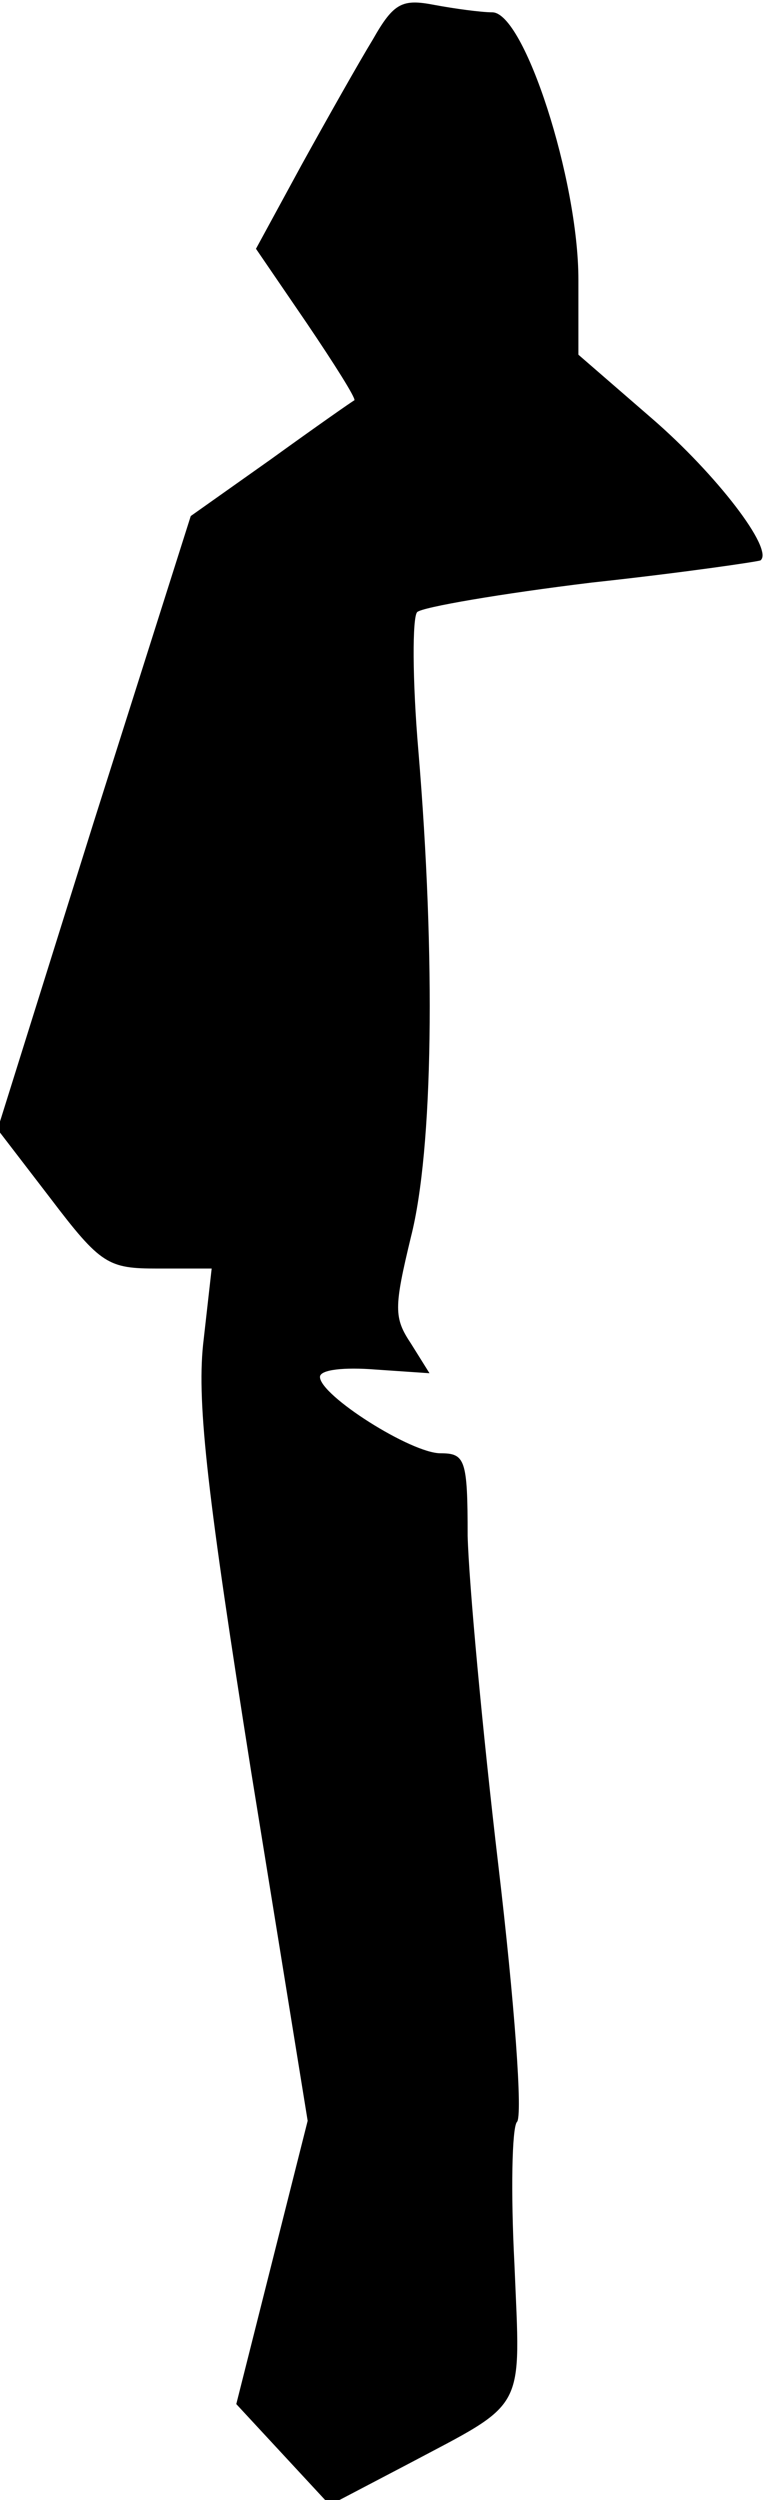 <?xml version="1.0" standalone="no"?>
<!DOCTYPE svg PUBLIC "-//W3C//DTD SVG 20010904//EN"
 "http://www.w3.org/TR/2001/REC-SVG-20010904/DTD/svg10.dtd">
<svg version="1.0" xmlns="http://www.w3.org/2000/svg"
 width="62pt" height="203pt" viewBox="0 0 62 203"
 preserveAspectRatio="xMidYMid meet">
<g transform="translate(0,203) scale(0.1,-0.1)"
fill="#000000" stroke="none">
<path fill="#000000" stroke="none" d="M303 1998 c-11 -18 -37 -64 -58 -102
l-37 -68 41 -60 c23 -34 40 -61 39 -63 -2 -1 -32 -22 -68 -48 l-65 -46 -79
-249 -78 -249 43 -56 c41 -54 47 -57 87 -57 l44 0 -7 -62 c-5 -49 4 -125 39
-346 l46 -284 -29 -115 -29 -115 38 -41 38 -41 63 33 c98 52 92 41 87 163 -3
58 -2 110 2 115 5 4 -2 98 -15 208 -13 110 -24 230 -25 268 0 62 -2 67 -22 67
-24 0 -98 47 -98 62 0 6 20 8 45 6 l44 -3 -15 24 c-14 21 -14 29 0 87 18 71
20 226 6 394 -5 58 -5 109 -1 113 4 4 68 15 142 24 74 8 135 17 137 18 11 9
-36 70 -88 115 l-60 52 0 61 c0 81 -44 217 -70 217 -9 0 -31 3 -47 6 -26 5
-33 2 -50 -28z"/>
</g>
</svg>
